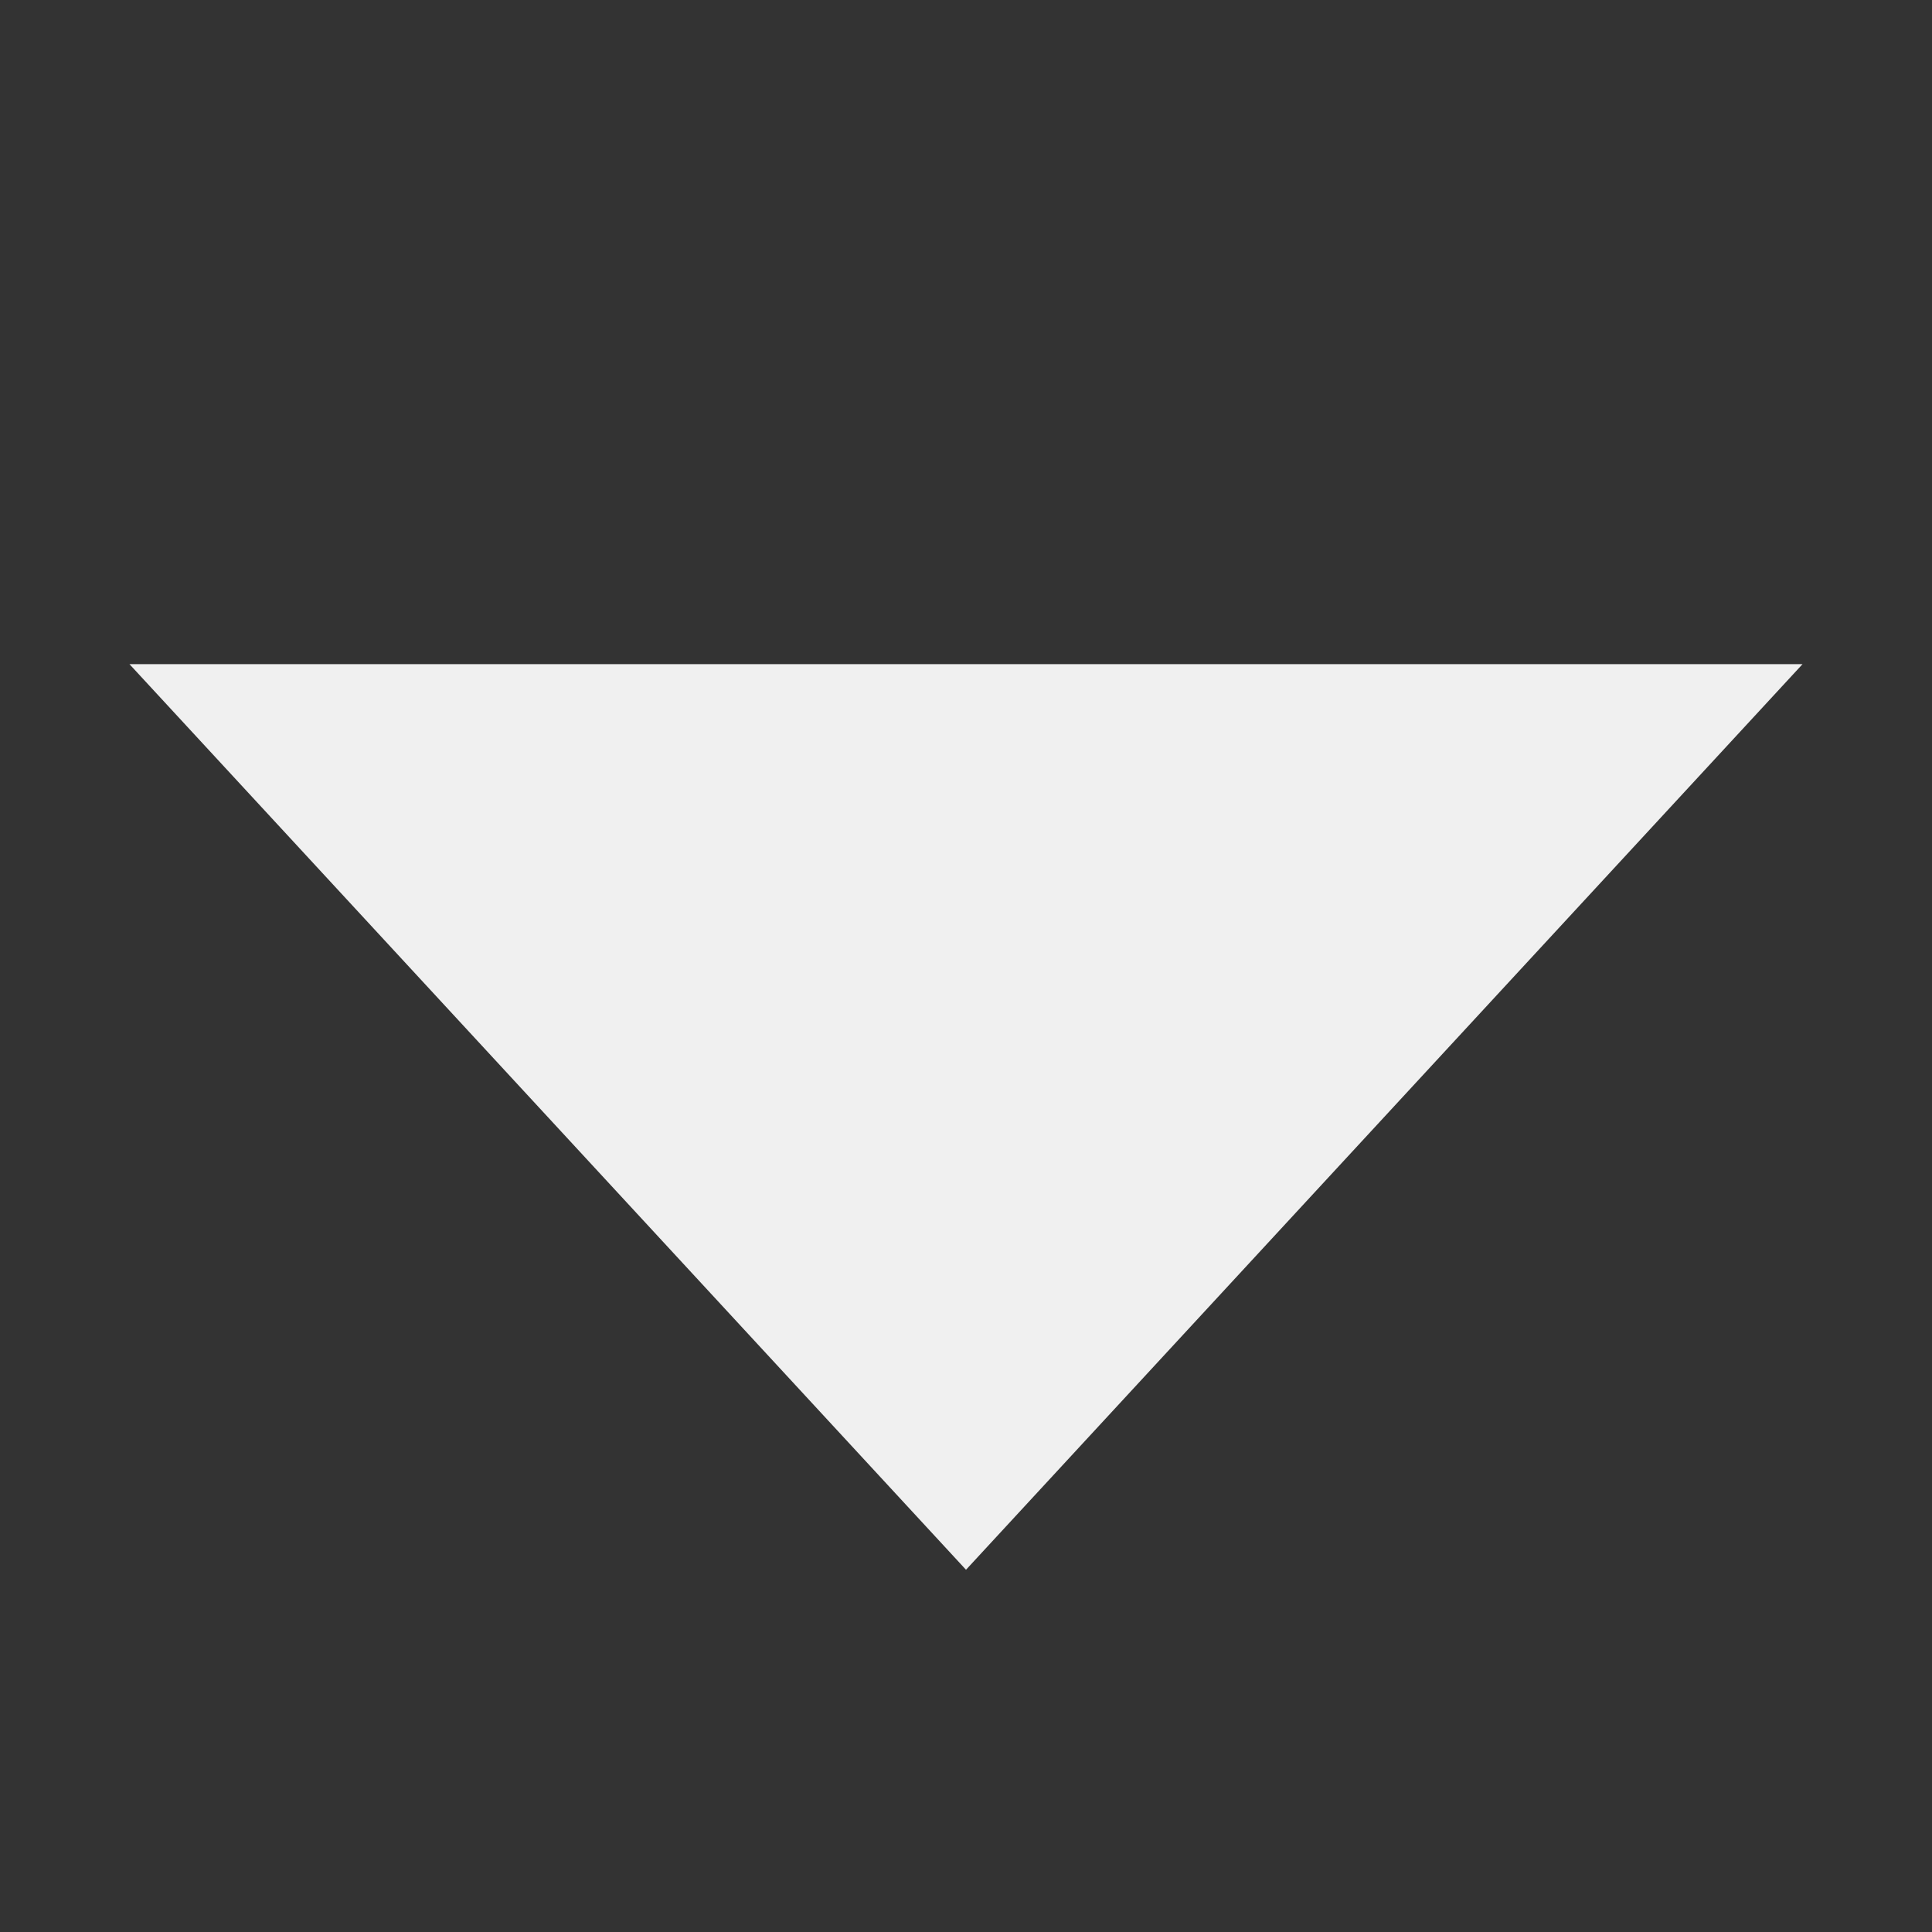 <svg width="16" height="16" viewBox="0 0 16 16" fill="none" xmlns="http://www.w3.org/2000/svg">
<rect x="0" y="0" width="16" height="16" fill="#333333" stroke="none"/>
<path d="M8 13L1.072 5.5L14.928 5.5L8 13Z" fill="#F0F0F0"/>
</svg>
